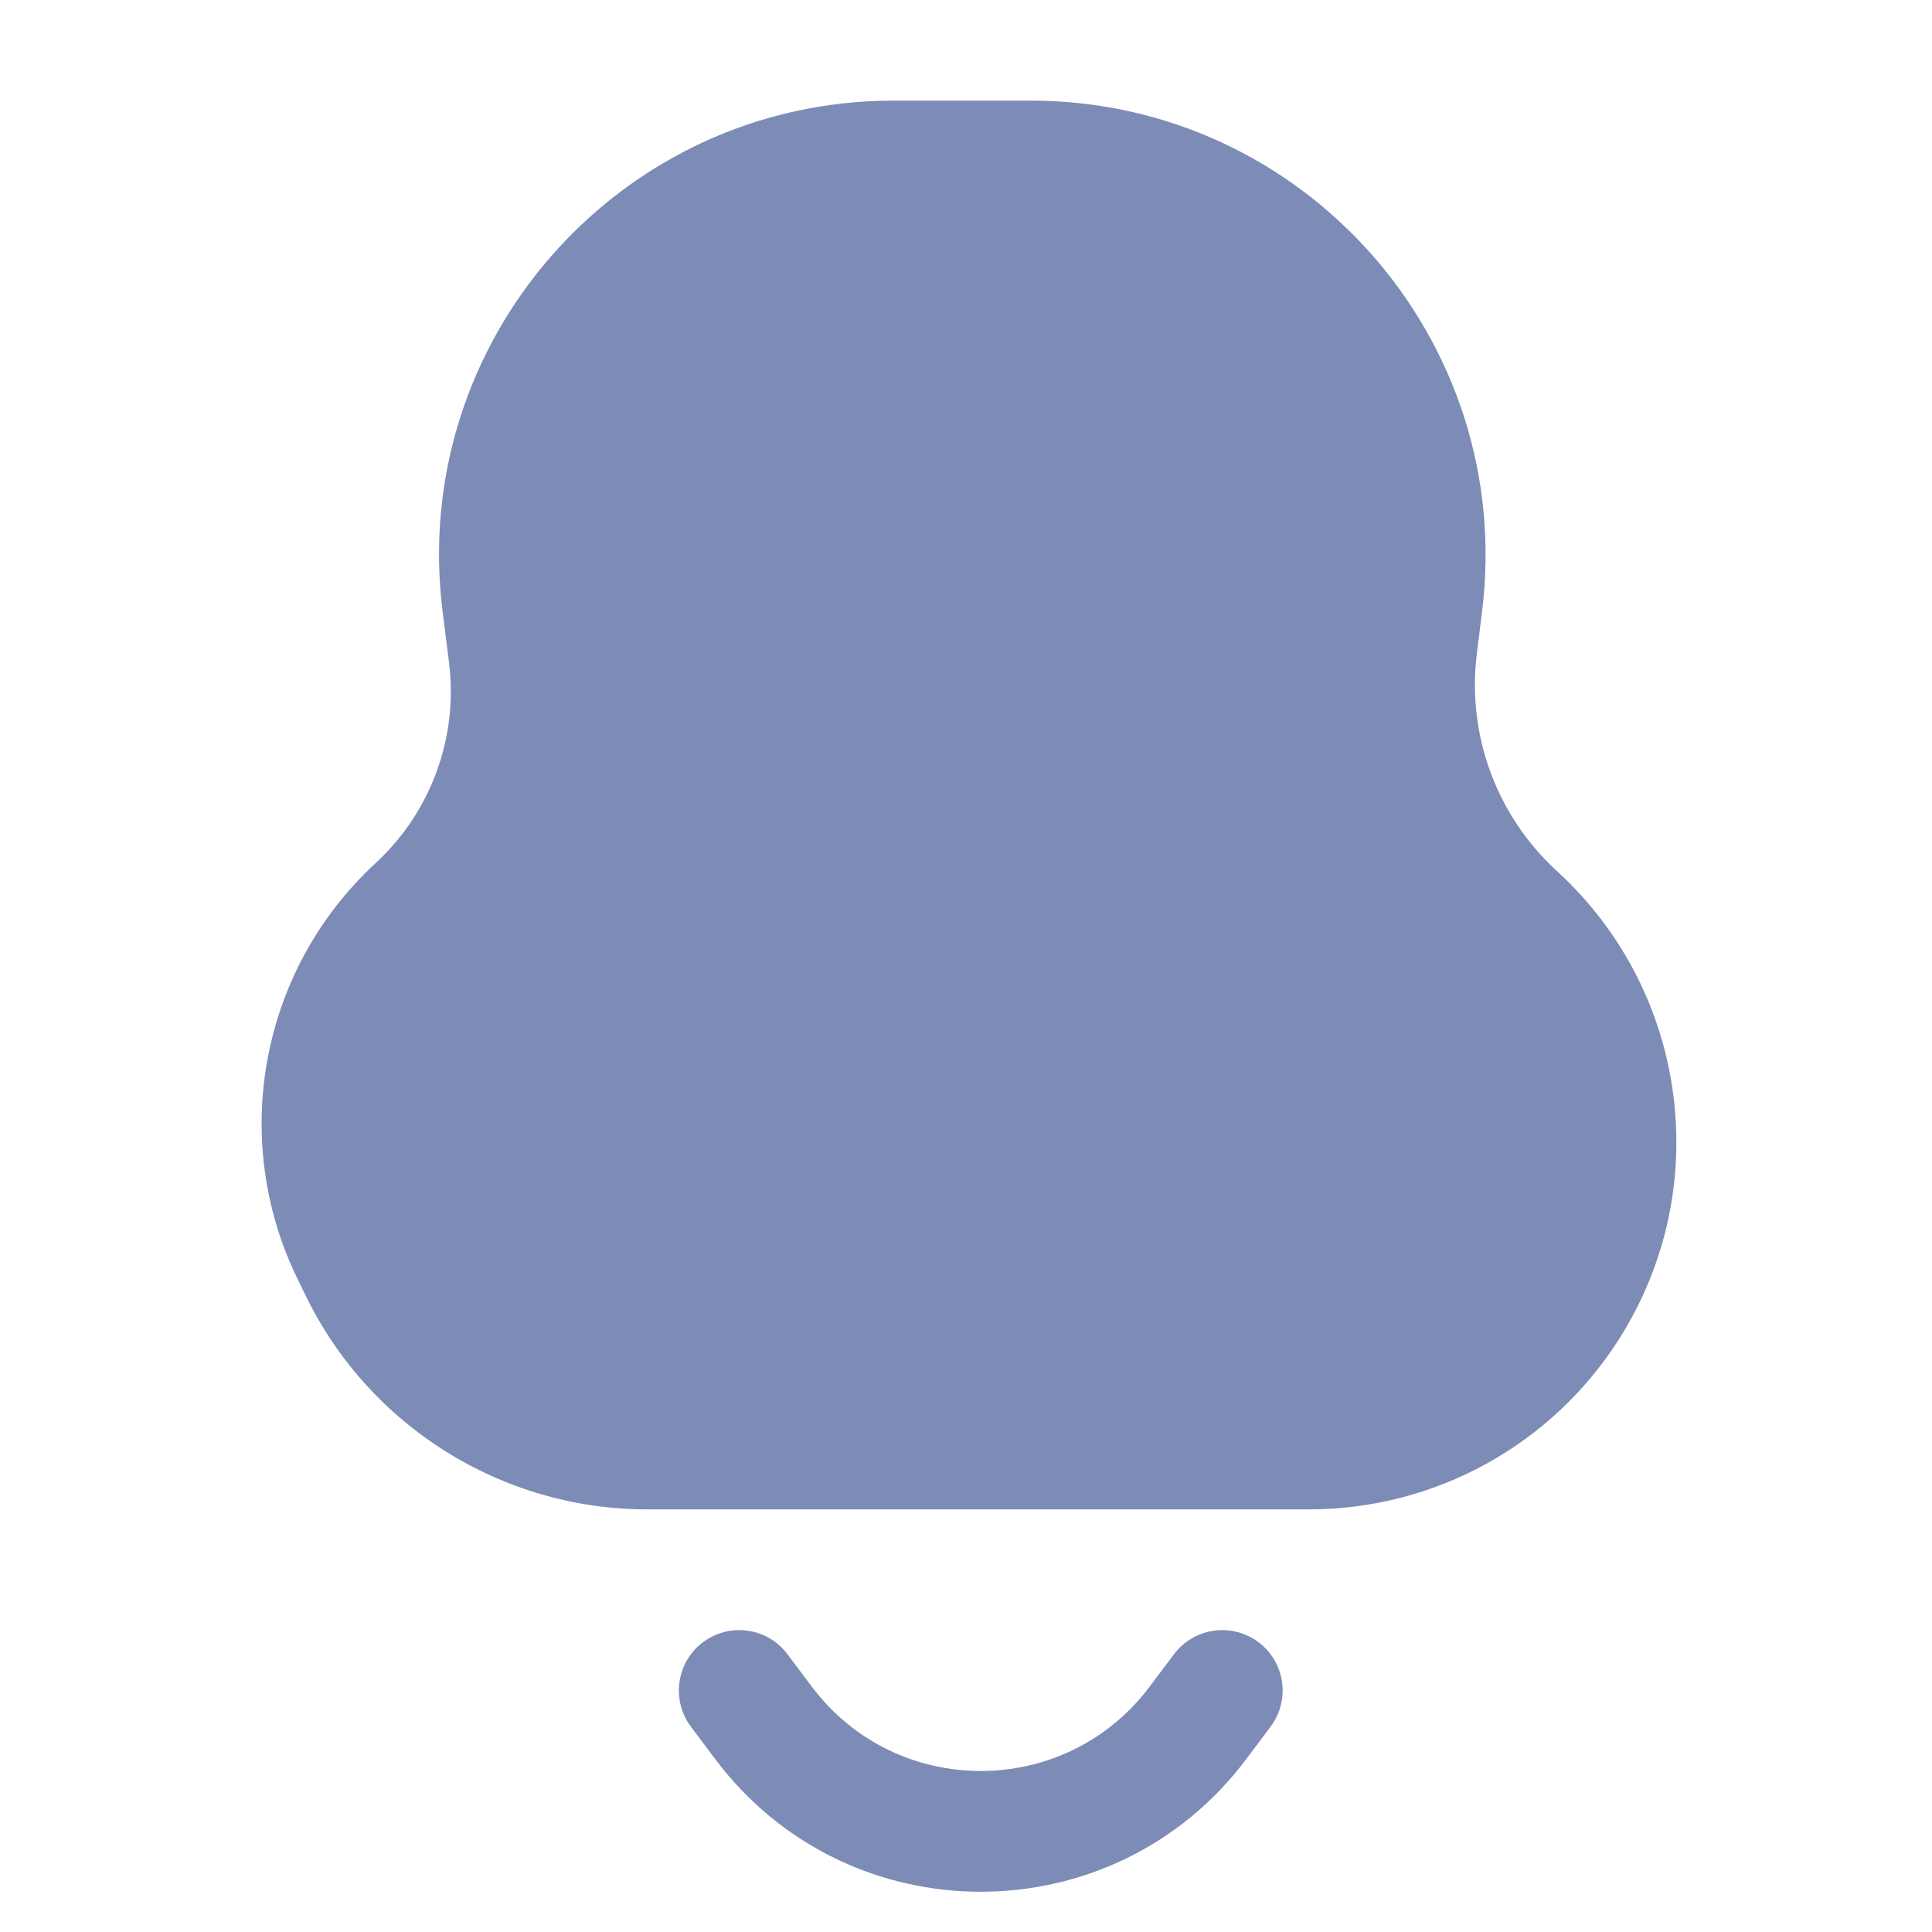 <svg width="24" height="24" viewBox="0 0 24 24" fill="none" xmlns="http://www.w3.org/2000/svg">
<path d="M11.1 1.25C7.704 1.25 5.077 4.226 5.498 7.595L5.578 8.23C5.694 9.159 5.354 10.087 4.666 10.722C3.241 12.037 2.845 14.132 3.691 15.877L3.795 16.09C4.584 17.717 6.233 18.75 8.041 18.75H16.262C17.822 18.75 19.273 17.953 20.111 16.637C21.293 14.78 20.98 12.343 19.367 10.845L19.323 10.804C18.584 10.118 18.221 9.119 18.346 8.119L18.41 7.602C18.832 4.229 16.202 1.25 12.803 1.25H11.1Z" fill="#7D8BB7"/>
<path d="M9.783 20.55C9.535 20.219 9.065 20.151 8.733 20.4C8.402 20.648 8.335 21.119 8.583 21.45L8.883 21.85C10.533 24.05 13.833 24.05 15.483 21.85L15.783 21.45C16.032 21.119 15.965 20.648 15.633 20.4C15.302 20.151 14.832 20.219 14.583 20.55L14.283 20.95C13.233 22.35 11.133 22.35 10.083 20.95L9.783 20.55Z" fill="#7D8BB7"/>
</svg>
